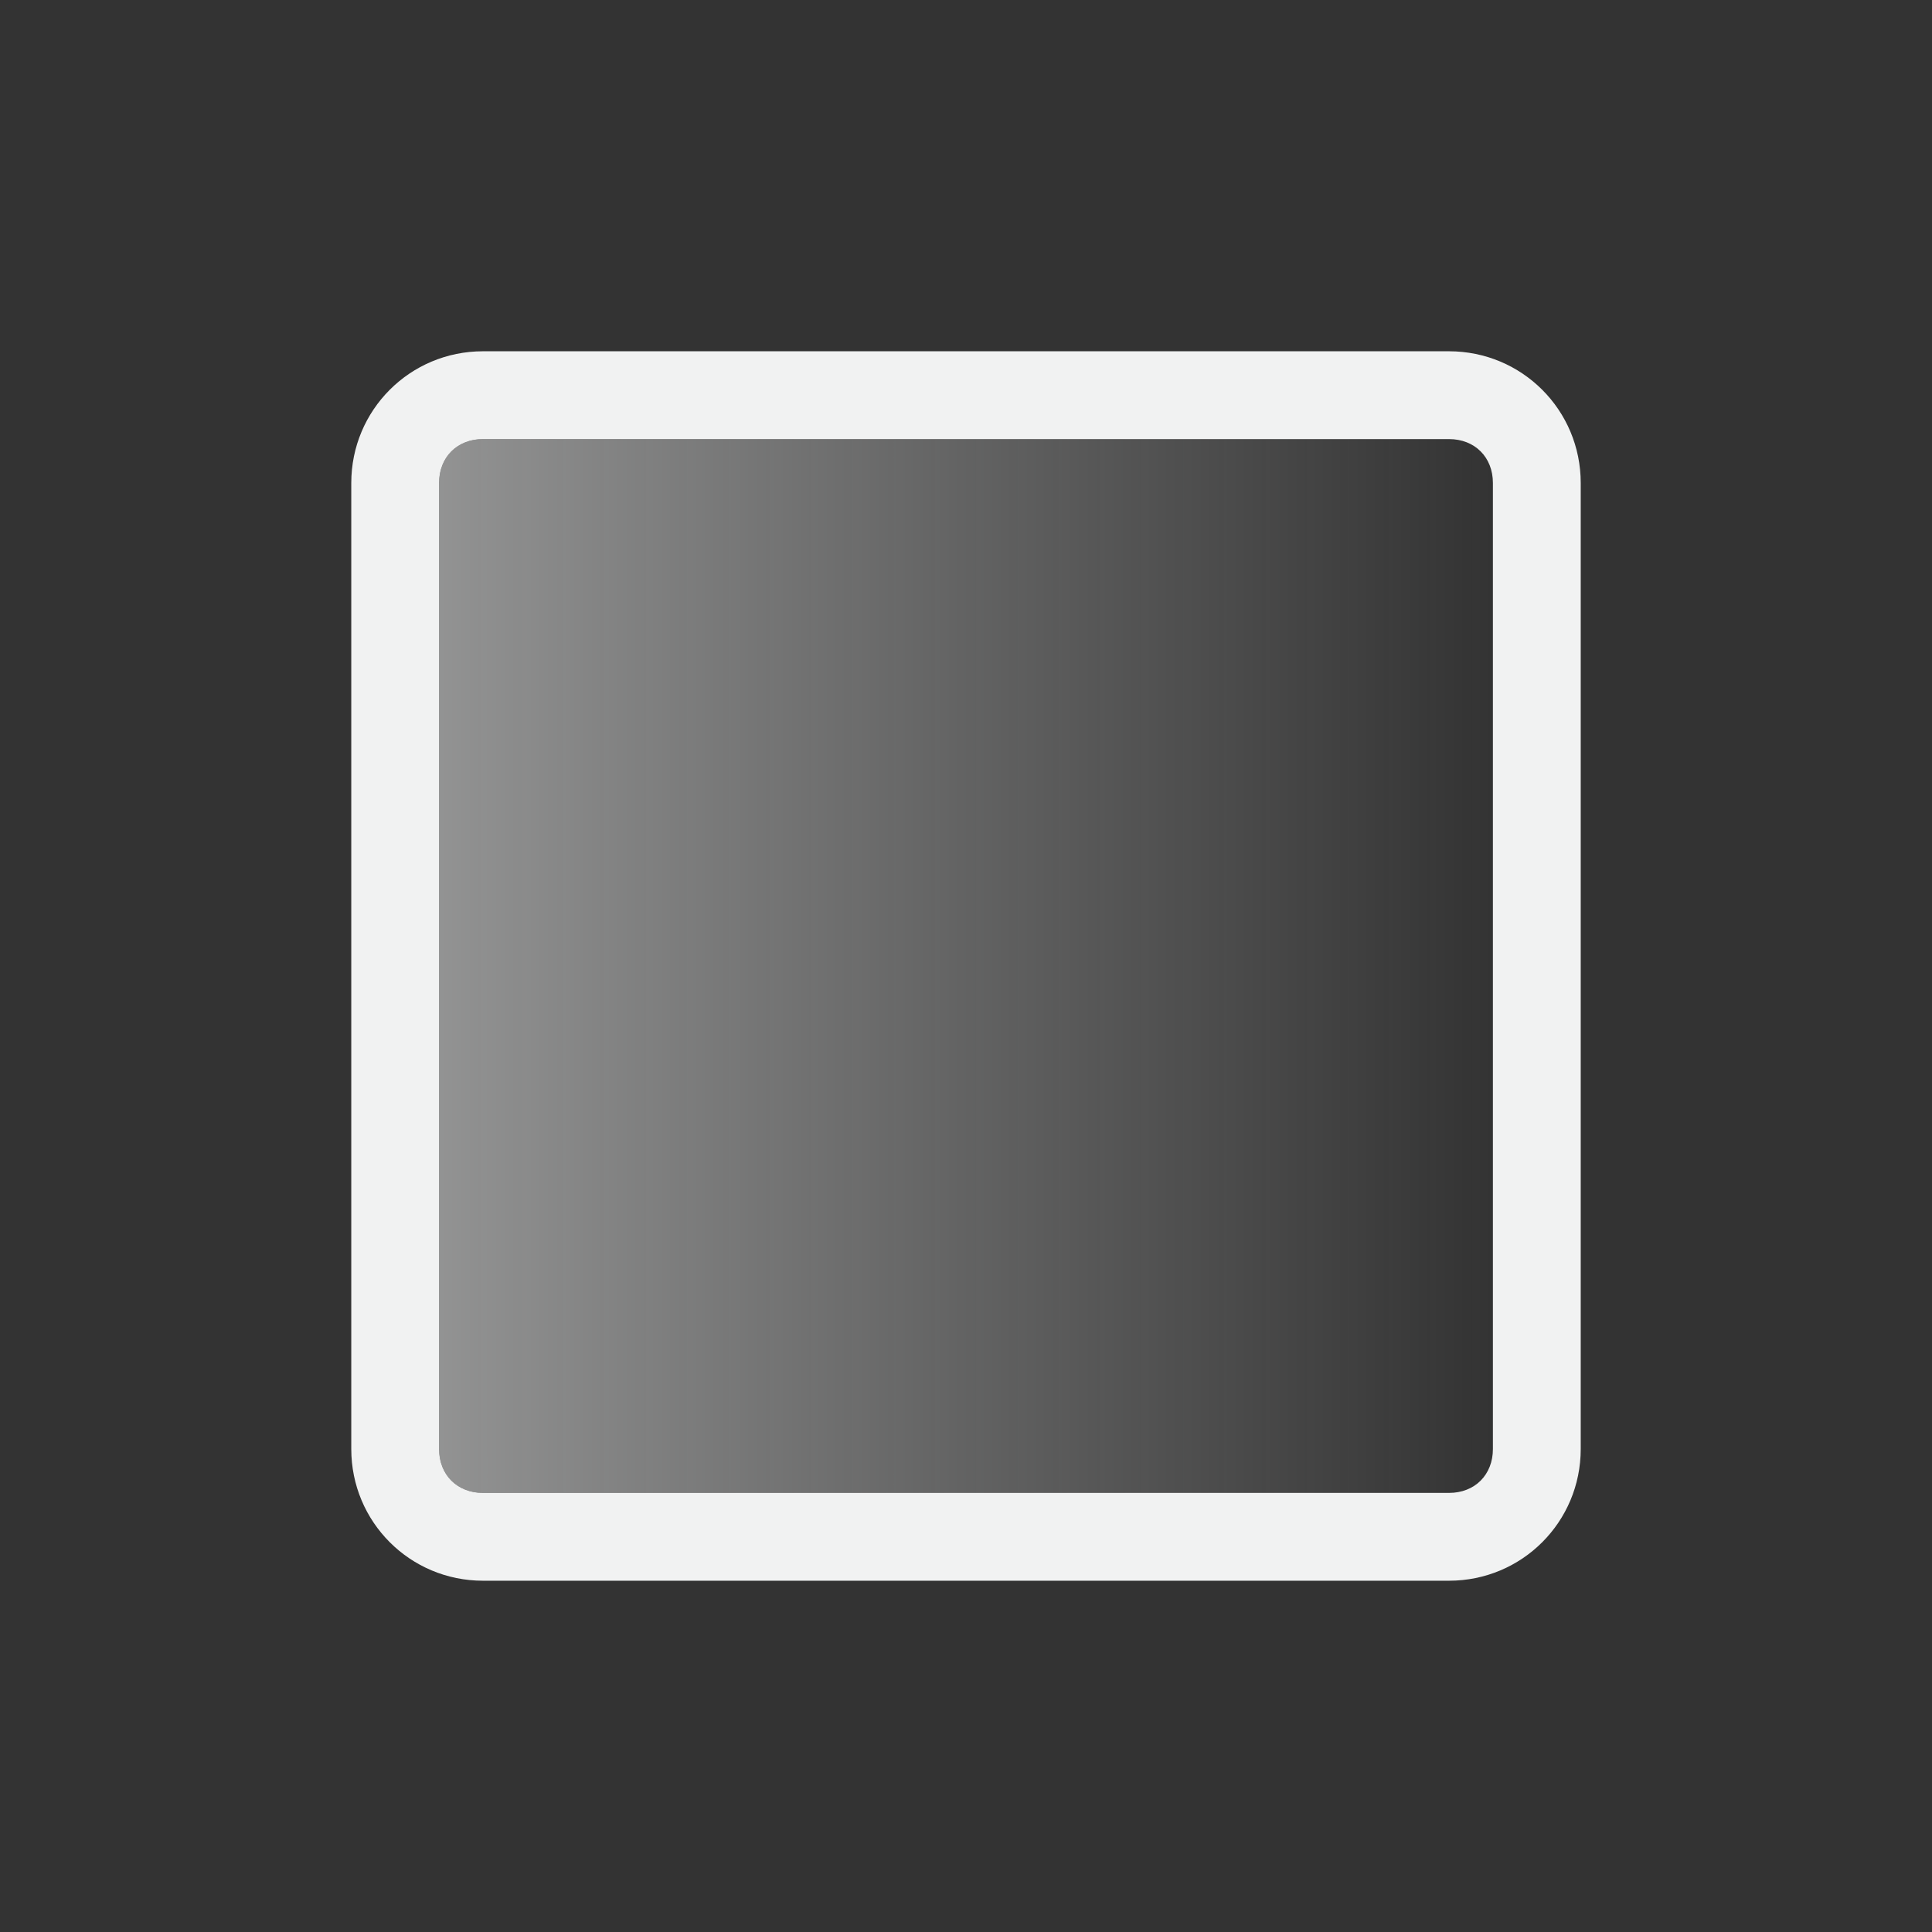 <?xml version="1.0" encoding="UTF-8" standalone="no"?>
<svg xmlns="http://www.w3.org/2000/svg" version="1.1" xmlns:xlink="http://www.w3.org/1999/xlink" viewBox="-3 -3 22 22">
 <rect x="-3" y="-3" width="22" height="22" fill="#333333" stroke="none"/>
 <defs>
  <linearGradient id="linearGradient872" y2="8" gradientUnits="userSpaceOnUse" x2="14" y1="8" x1="2">
   <stop stop-color="#f1f2f2" offset="0"/>
   <stop stop-color="#f1f2f2" stop-opacity="0" offset="1"/>
  </linearGradient>
 </defs>
 <path d="m2.5 1c-0.831 0-1.5 0.669-1.5 1.5v11c0 0.831 0.669 1.5 1.5 1.5h11c0.831 0 1.5-0.669 1.5-1.5v-11c0-0.831-0.669-1.5-1.5-1.5h-11zm0 1h11c0.294 0 0.5 0.206 0.5 0.5v11c0 0.294-0.206 0.5-0.5 0.5h-11c-0.294 0-0.5-0.206-0.5-0.5v-11c0-0.294 0.206-0.5 0.5-0.5z" fill="#f1f2f2"/>
 <path opacity=".5" d="m2.5 2c-0.294 0-0.5 0.206-0.5 0.5v11c0 0.294 0.206 0.5 0.5 0.5h11c0.294 0 0.5-0.206 0.5-0.5v-11c0-0.294-0.206-0.5-0.5-0.5z" fill="url(#linearGradient872)"/>
</svg>
